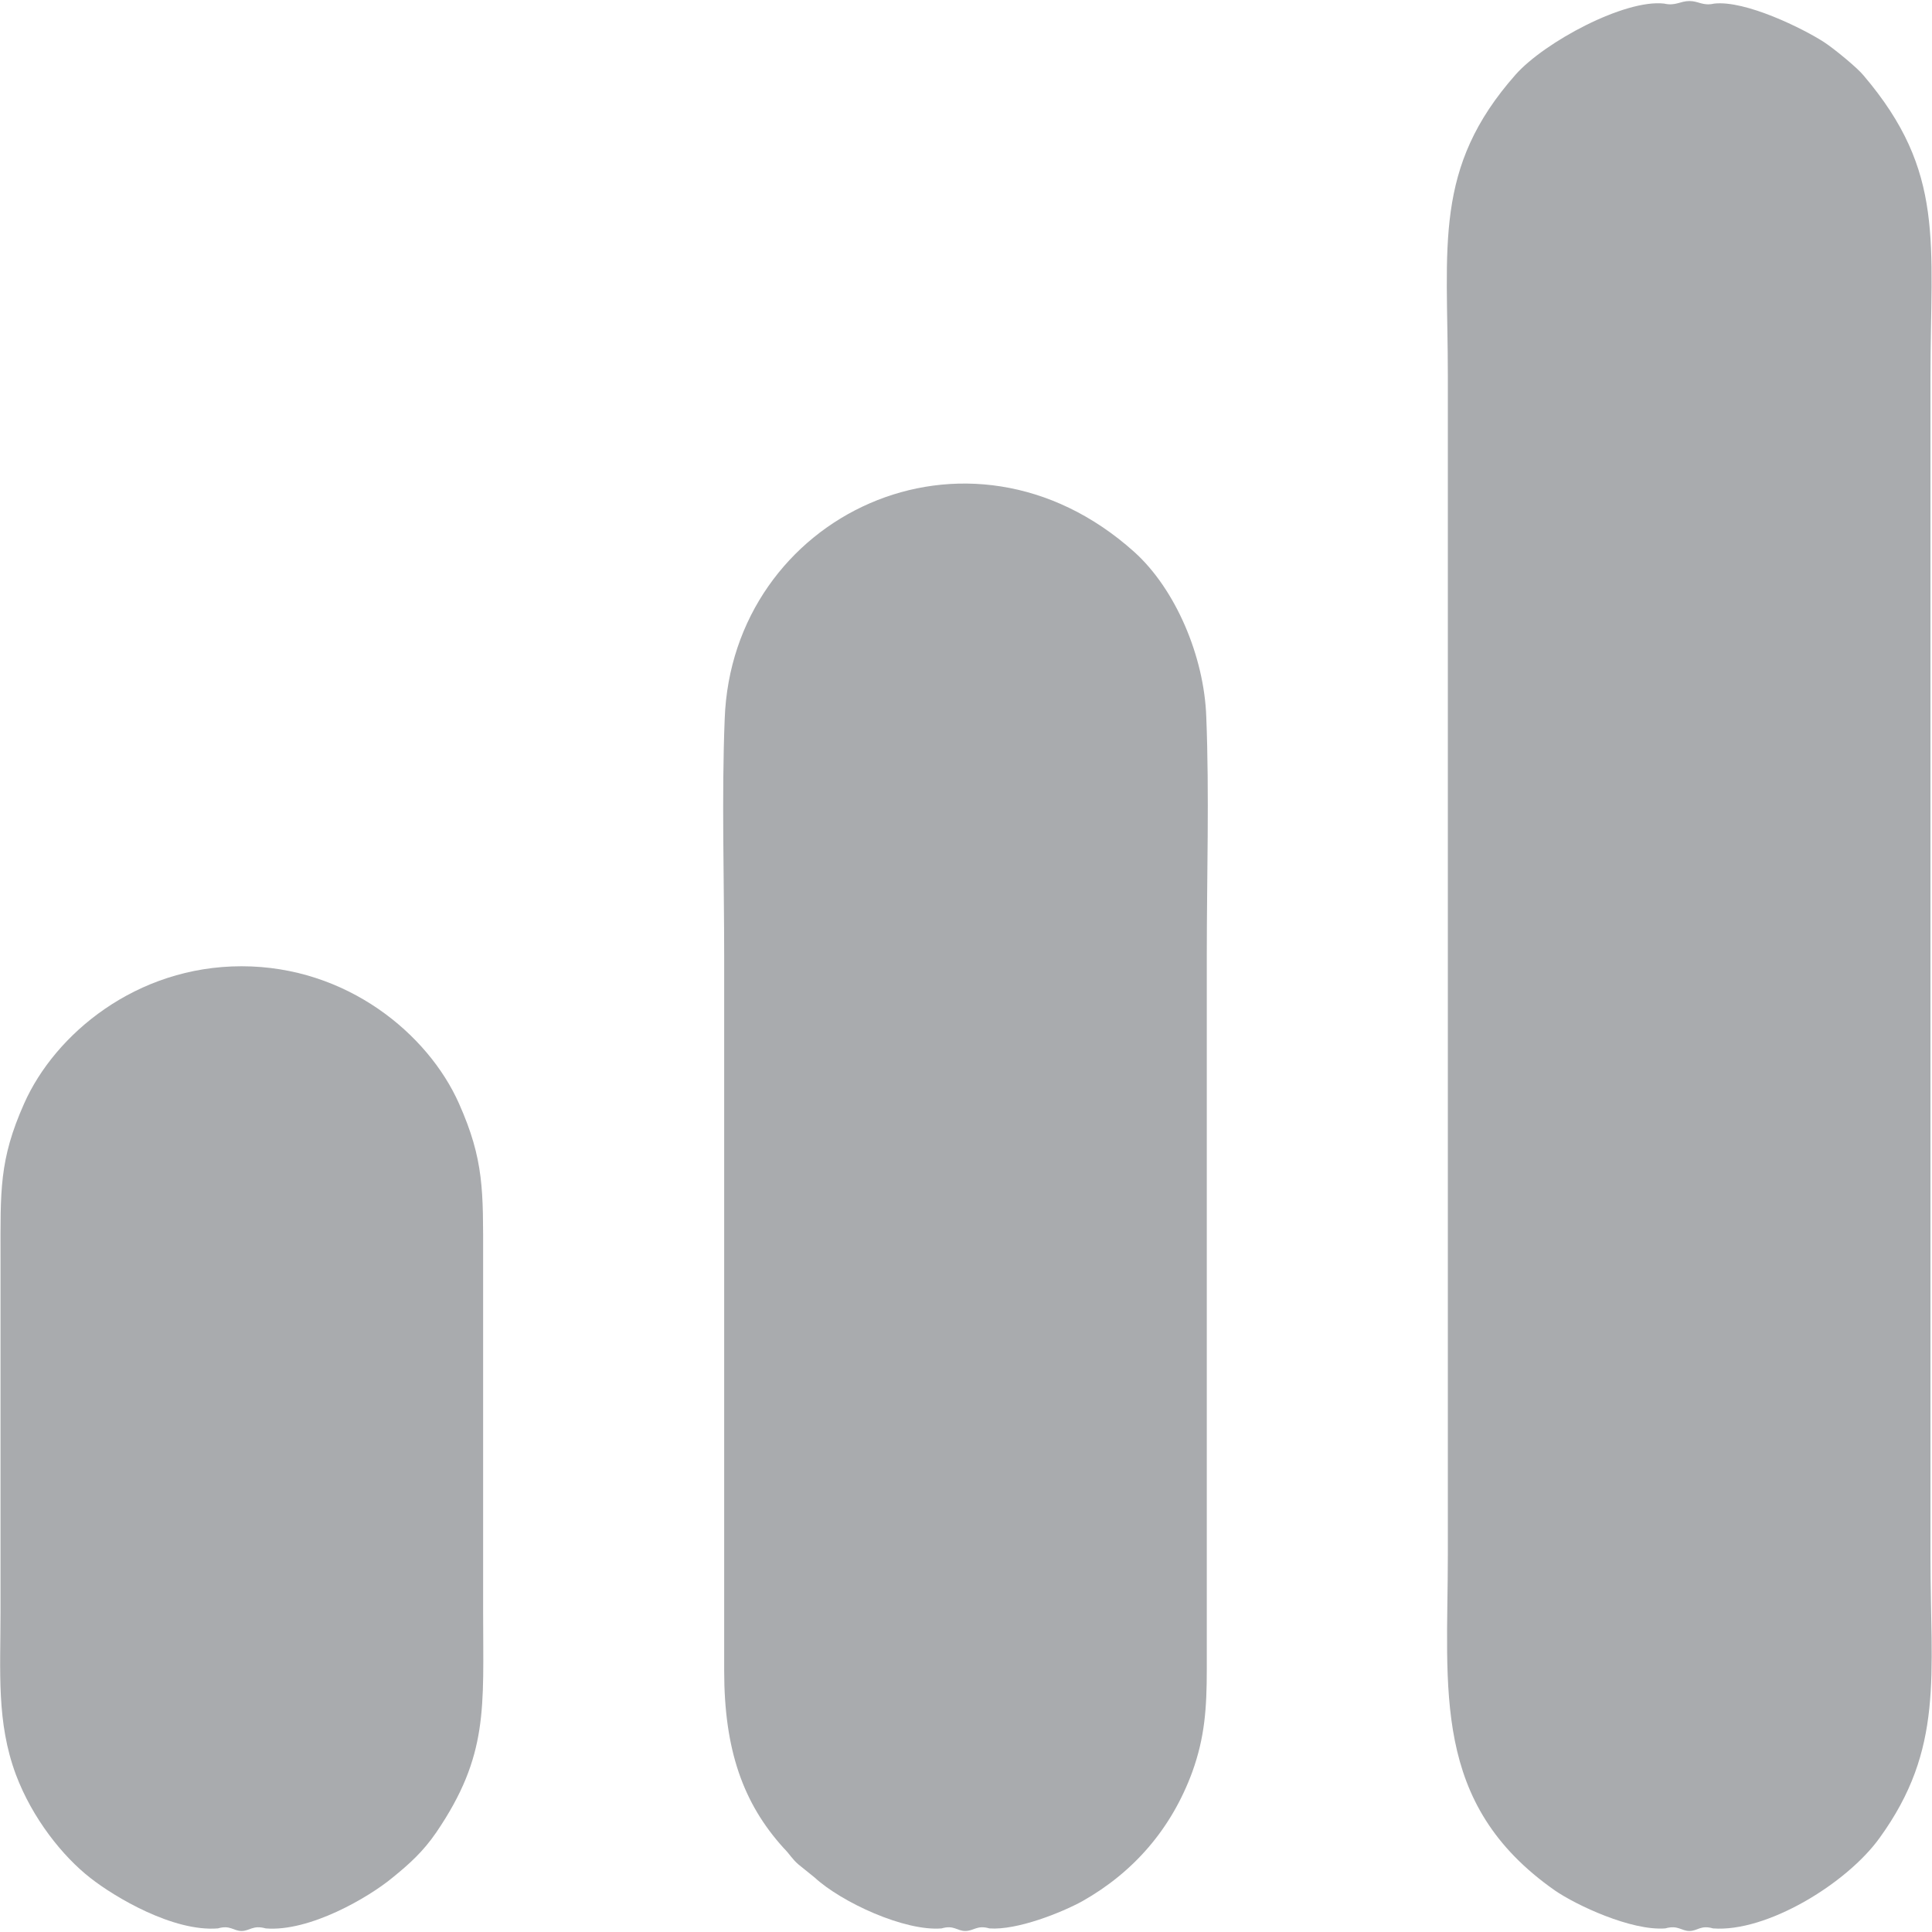 <?xml version="1.0" encoding="UTF-8"?>
<!DOCTYPE svg PUBLIC "-//W3C//DTD SVG 1.1//EN" "http://www.w3.org/Graphics/SVG/1.1/DTD/svg11.dtd">
<!-- Creator: CorelDRAW 2021 (64-Bit) -->
<svg xmlns="http://www.w3.org/2000/svg" xml:space="preserve" width="35px" height="35px" version="1.1" shape-rendering="geometricPrecision" text-rendering="geometricPrecision" image-rendering="optimizeQuality" fill-rule="evenodd" clip-rule="evenodd"
viewBox="0 0 37.59 37.55"
 xmlns:xlink="http://www.w3.org/1999/xlink"
 xmlns:xodm="http://www.corel.com/coreldraw/odm/2003">
 <g id="Camada_x0020_1">
  <g id="_1588967262864">
   <path fill="#A9ABAE" d="M18.32 37.5c0.24,-0.07 0.3,0.05 0.46,0.05 0.17,0 0.23,-0.12 0.47,-0.05 0.54,0.04 1.41,-0.31 1.81,-0.53 0.99,-0.56 1.73,-1.4 2.14,-2.52 0.24,-0.67 0.28,-1.23 0.28,-2l0 -13.9c0,-1.51 0.05,-3.12 -0.01,-4.62 -0.04,-1.18 -0.6,-2.49 -1.4,-3.21 -3.24,-2.91 -7.83,-0.7 -7.97,3.25 -0.06,1.51 -0.01,3.1 -0.01,4.62l0 13.9c0,1.54 0.37,2.58 1.16,3.45 0.12,0.12 0.16,0.21 0.29,0.32 0.11,0.09 0.2,0.16 0.31,0.25 0.52,0.48 1.75,1.05 2.47,0.99z"/>
   <path fill="#A9ABAE" d="M32.38 0.05c-0.77,-0.09 -2.33,0.75 -2.89,1.38 -1.61,1.82 -1.32,3.33 -1.32,5.86l0 22.94c0,2.63 -0.33,4.84 2.08,6.53 0.42,0.29 1.49,0.79 2.15,0.74 0.25,-0.07 0.31,0.05 0.47,0.05 0.16,0 0.22,-0.12 0.46,-0.05 1.04,0.08 2.6,-0.87 3.24,-1.76 1.26,-1.74 0.99,-3.15 0.99,-5.47l0 -22.95c0,-2.62 0.3,-3.99 -1.3,-5.87 -0.11,-0.14 -0.57,-0.52 -0.77,-0.65 -0.4,-0.26 -1.53,-0.82 -2.14,-0.75 -0.22,0.05 -0.3,-0.05 -0.48,-0.05 -0.18,0 -0.27,0.1 -0.49,0.05z"/>
   <path fill="#A9ABAE" d="M4.24 37.5c0.24,-0.07 0.3,0.05 0.46,0.05 0.16,0 0.22,-0.12 0.47,-0.05 0.85,0.07 2,-0.6 2.47,-0.99 0.32,-0.26 0.59,-0.5 0.85,-0.88 1.02,-1.5 0.91,-2.42 0.91,-4.27l0 -6.91c0,-1.3 0.02,-1.9 -0.47,-3 -0.6,-1.35 -2.18,-2.67 -4.23,-2.67 -2.05,0 -3.63,1.32 -4.23,2.67 -0.49,1.1 -0.46,1.7 -0.46,3l0 6.91c0,1.15 -0.08,2.13 0.3,3.15 0.32,0.85 0.91,1.59 1.45,2.01 0.47,0.37 1.61,1.05 2.48,0.98z"/>
  </g>
 </g>
</svg>
